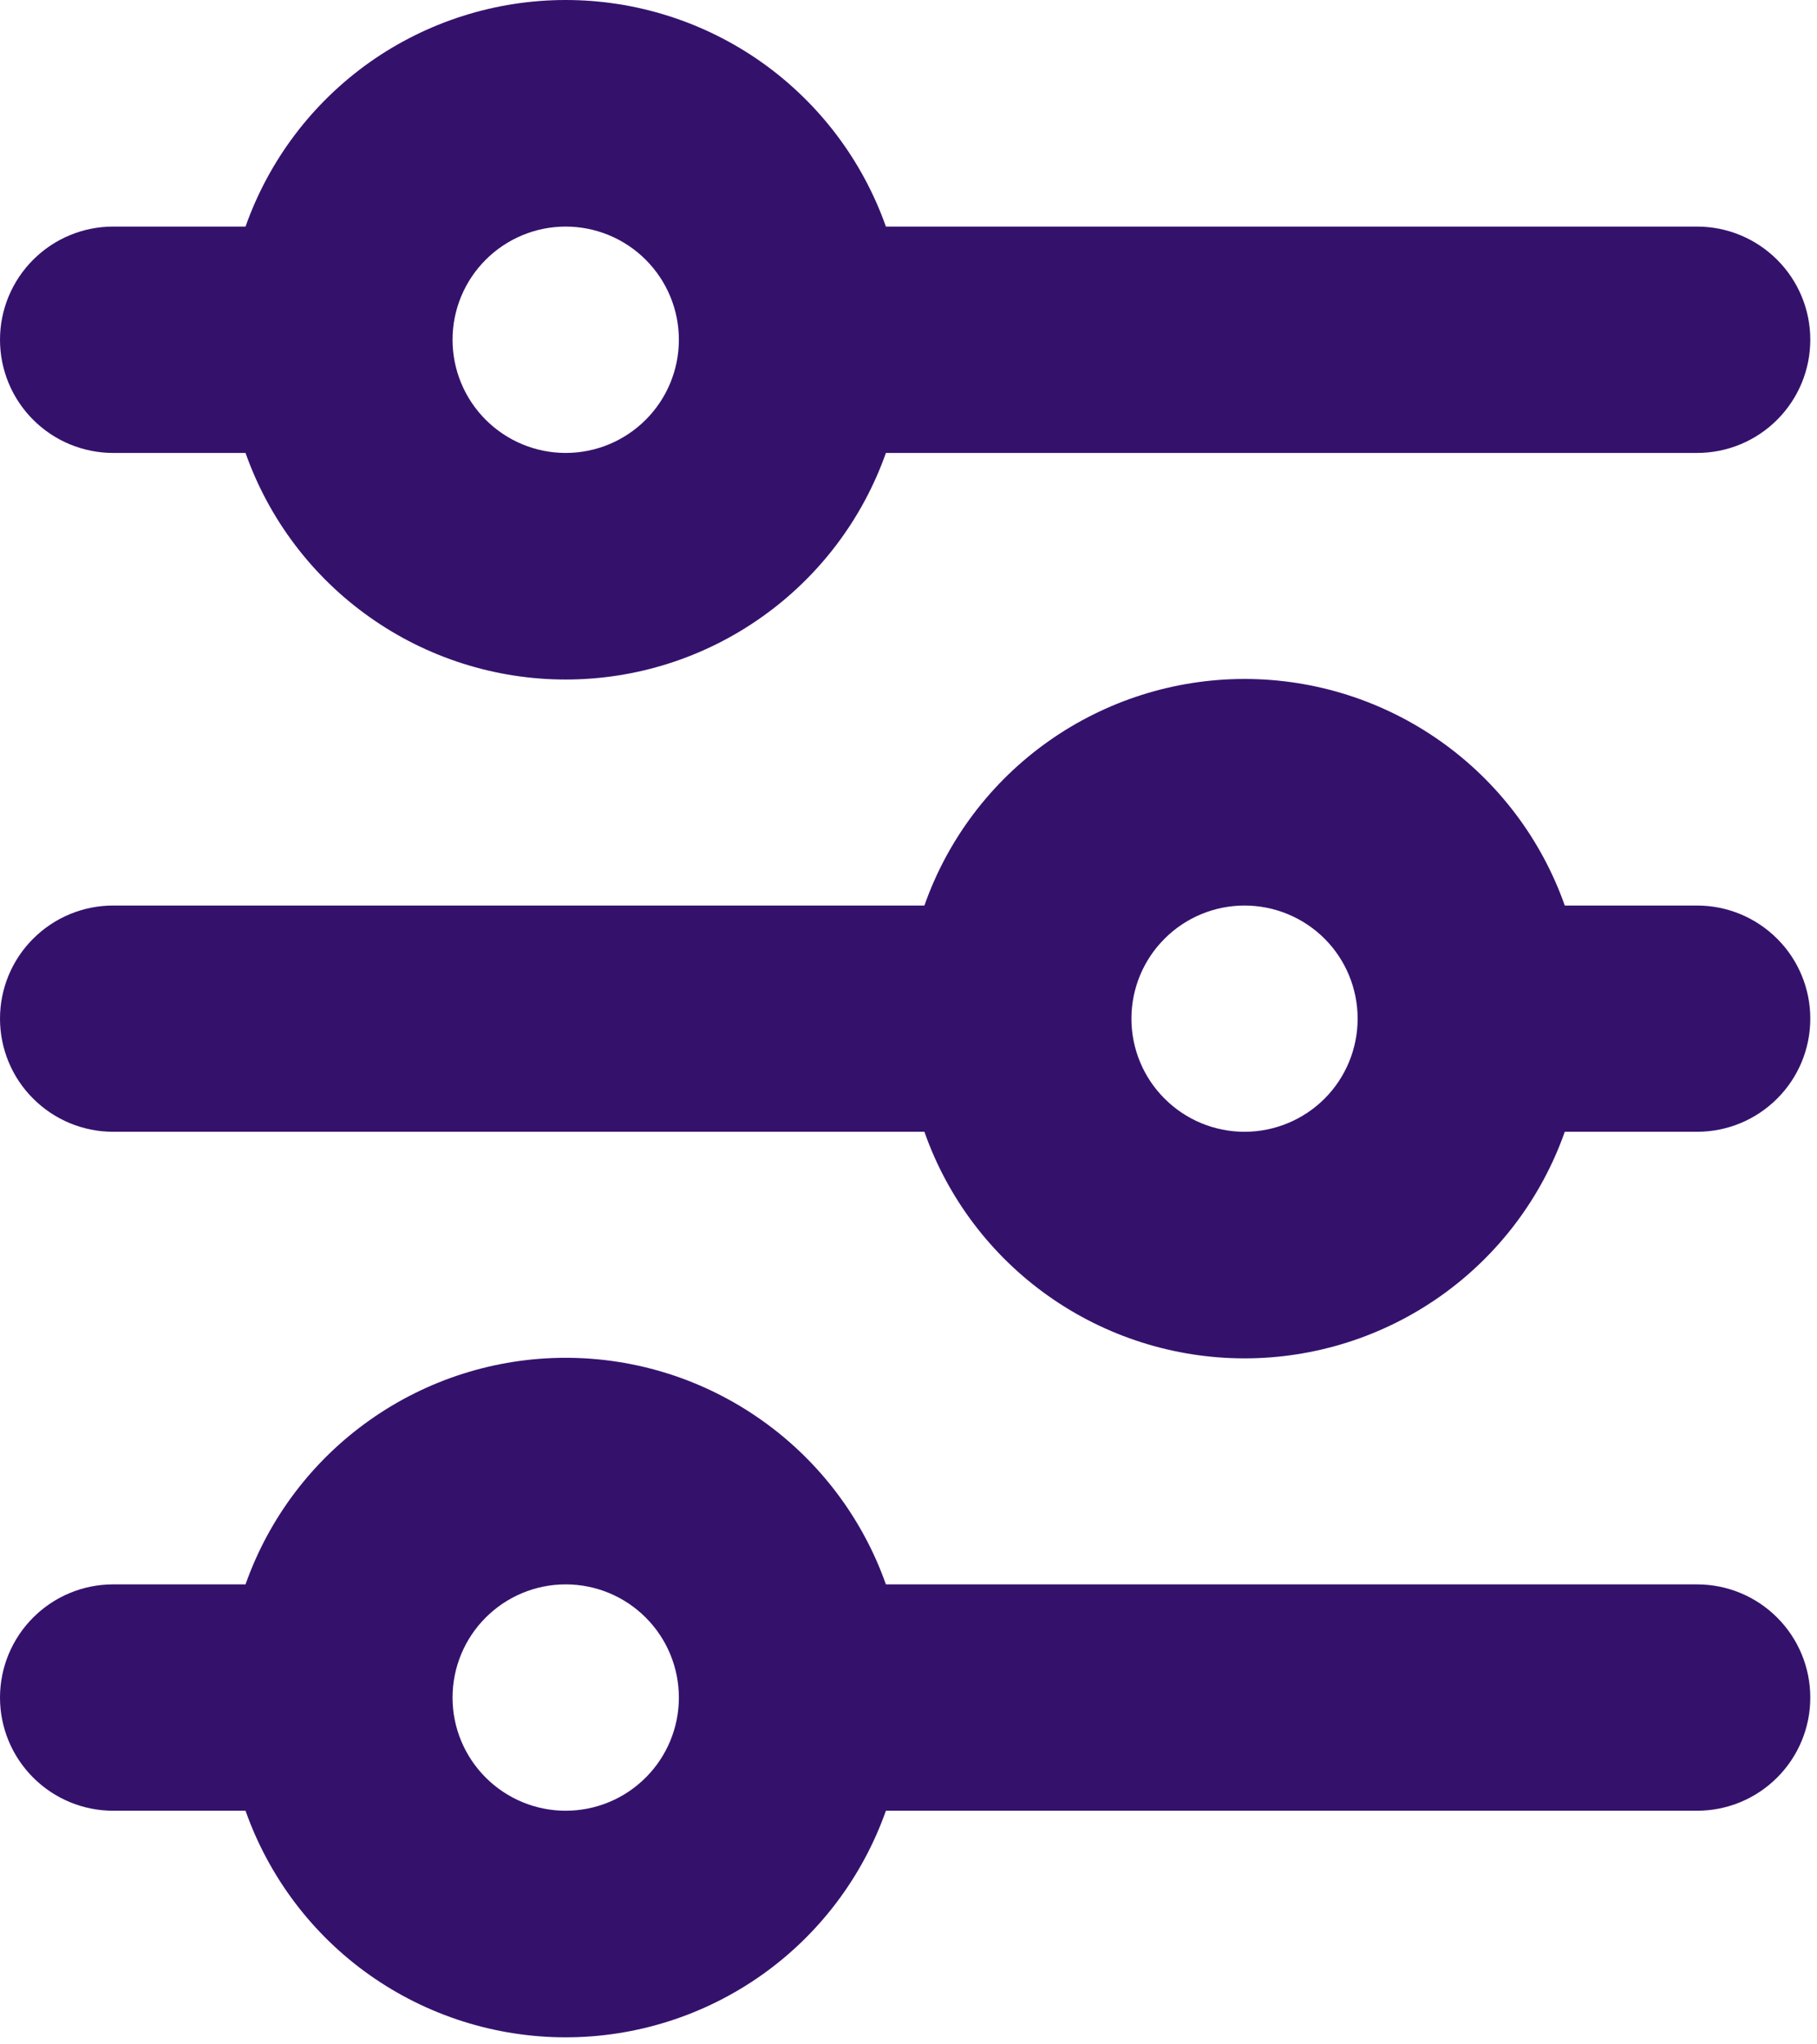 <svg width="16" height="18" viewBox="0 0 16 18" fill="none" xmlns="http://www.w3.org/2000/svg">
<path d="M4.981 1.995C4.717 1.995 4.464 2.1 4.277 2.287C4.09 2.474 3.985 2.727 3.985 2.991C3.985 3.256 4.09 3.509 4.277 3.696C4.464 3.883 4.717 3.988 4.981 3.988C5.246 3.988 5.499 3.883 5.686 3.696C5.873 3.509 5.978 3.256 5.978 2.991C5.978 2.727 5.873 2.474 5.686 2.287C5.499 2.1 5.246 1.995 4.981 1.995ZM2.162 1.995C2.368 1.412 2.749 0.907 3.254 0.549C3.759 0.192 4.363 0 4.981 0C5.6 0 6.203 0.192 6.708 0.549C7.213 0.907 7.595 1.412 7.801 1.995H14.944C15.209 1.995 15.462 2.1 15.649 2.287C15.836 2.474 15.941 2.727 15.941 2.991C15.941 3.256 15.836 3.509 15.649 3.696C15.462 3.883 15.209 3.988 14.944 3.988H7.801C7.595 4.571 7.213 5.076 6.708 5.433C6.203 5.791 5.6 5.983 4.981 5.983C4.363 5.983 3.759 5.791 3.254 5.433C2.749 5.076 2.368 4.571 2.162 3.988H0.996C0.732 3.988 0.479 3.883 0.292 3.696C0.105 3.509 0 3.256 0 2.991C0 2.727 0.105 2.474 0.292 2.287C0.479 2.1 0.732 1.995 0.996 1.995H2.162ZM10.959 7.973C10.695 7.973 10.441 8.078 10.255 8.265C10.068 8.451 9.963 8.705 9.963 8.969C9.963 9.233 10.068 9.487 10.255 9.673C10.441 9.86 10.695 9.965 10.959 9.965C11.223 9.965 11.477 9.86 11.664 9.673C11.85 9.487 11.955 9.233 11.955 8.969C11.955 8.705 11.85 8.451 11.664 8.265C11.477 8.078 11.223 7.973 10.959 7.973ZM8.14 7.973C8.345 7.389 8.727 6.884 9.232 6.527C9.737 6.17 10.341 5.978 10.959 5.978C11.578 5.978 12.181 6.17 12.686 6.527C13.191 6.884 13.573 7.389 13.779 7.973H14.944C15.209 7.973 15.462 8.078 15.649 8.265C15.836 8.451 15.941 8.705 15.941 8.969C15.941 9.233 15.836 9.487 15.649 9.673C15.462 9.86 15.209 9.965 14.944 9.965H13.779C13.573 10.549 13.191 11.054 12.686 11.411C12.181 11.768 11.578 11.96 10.959 11.96C10.341 11.96 9.737 11.768 9.232 11.411C8.727 11.054 8.345 10.549 8.14 9.965H0.996C0.732 9.965 0.479 9.86 0.292 9.673C0.105 9.487 0 9.233 0 8.969C0 8.705 0.105 8.451 0.292 8.265C0.479 8.078 0.732 7.973 0.996 7.973H8.14ZM4.981 13.95C4.717 13.95 4.464 14.055 4.277 14.242C4.09 14.429 3.985 14.682 3.985 14.947C3.985 15.211 4.09 15.464 4.277 15.651C4.464 15.838 4.717 15.943 4.981 15.943C5.246 15.943 5.499 15.838 5.686 15.651C5.873 15.464 5.978 15.211 5.978 14.947C5.978 14.682 5.873 14.429 5.686 14.242C5.499 14.055 5.246 13.95 4.981 13.95ZM2.162 13.95C2.368 13.367 2.749 12.862 3.254 12.505C3.759 12.147 4.363 11.955 4.981 11.955C5.6 11.955 6.203 12.147 6.708 12.505C7.213 12.862 7.595 13.367 7.801 13.95H14.944C15.209 13.95 15.462 14.055 15.649 14.242C15.836 14.429 15.941 14.682 15.941 14.947C15.941 15.211 15.836 15.464 15.649 15.651C15.462 15.838 15.209 15.943 14.944 15.943H7.801C7.595 16.526 7.213 17.032 6.708 17.389C6.203 17.746 5.6 17.938 4.981 17.938C4.363 17.938 3.759 17.746 3.254 17.389C2.749 17.032 2.368 16.526 2.162 15.943H0.996C0.732 15.943 0.479 15.838 0.292 15.651C0.105 15.464 0 15.211 0 14.947C0 14.682 0.105 14.429 0.292 14.242C0.479 14.055 0.732 13.95 0.996 13.95H2.162Z" fill="#34126C"/>
</svg>
